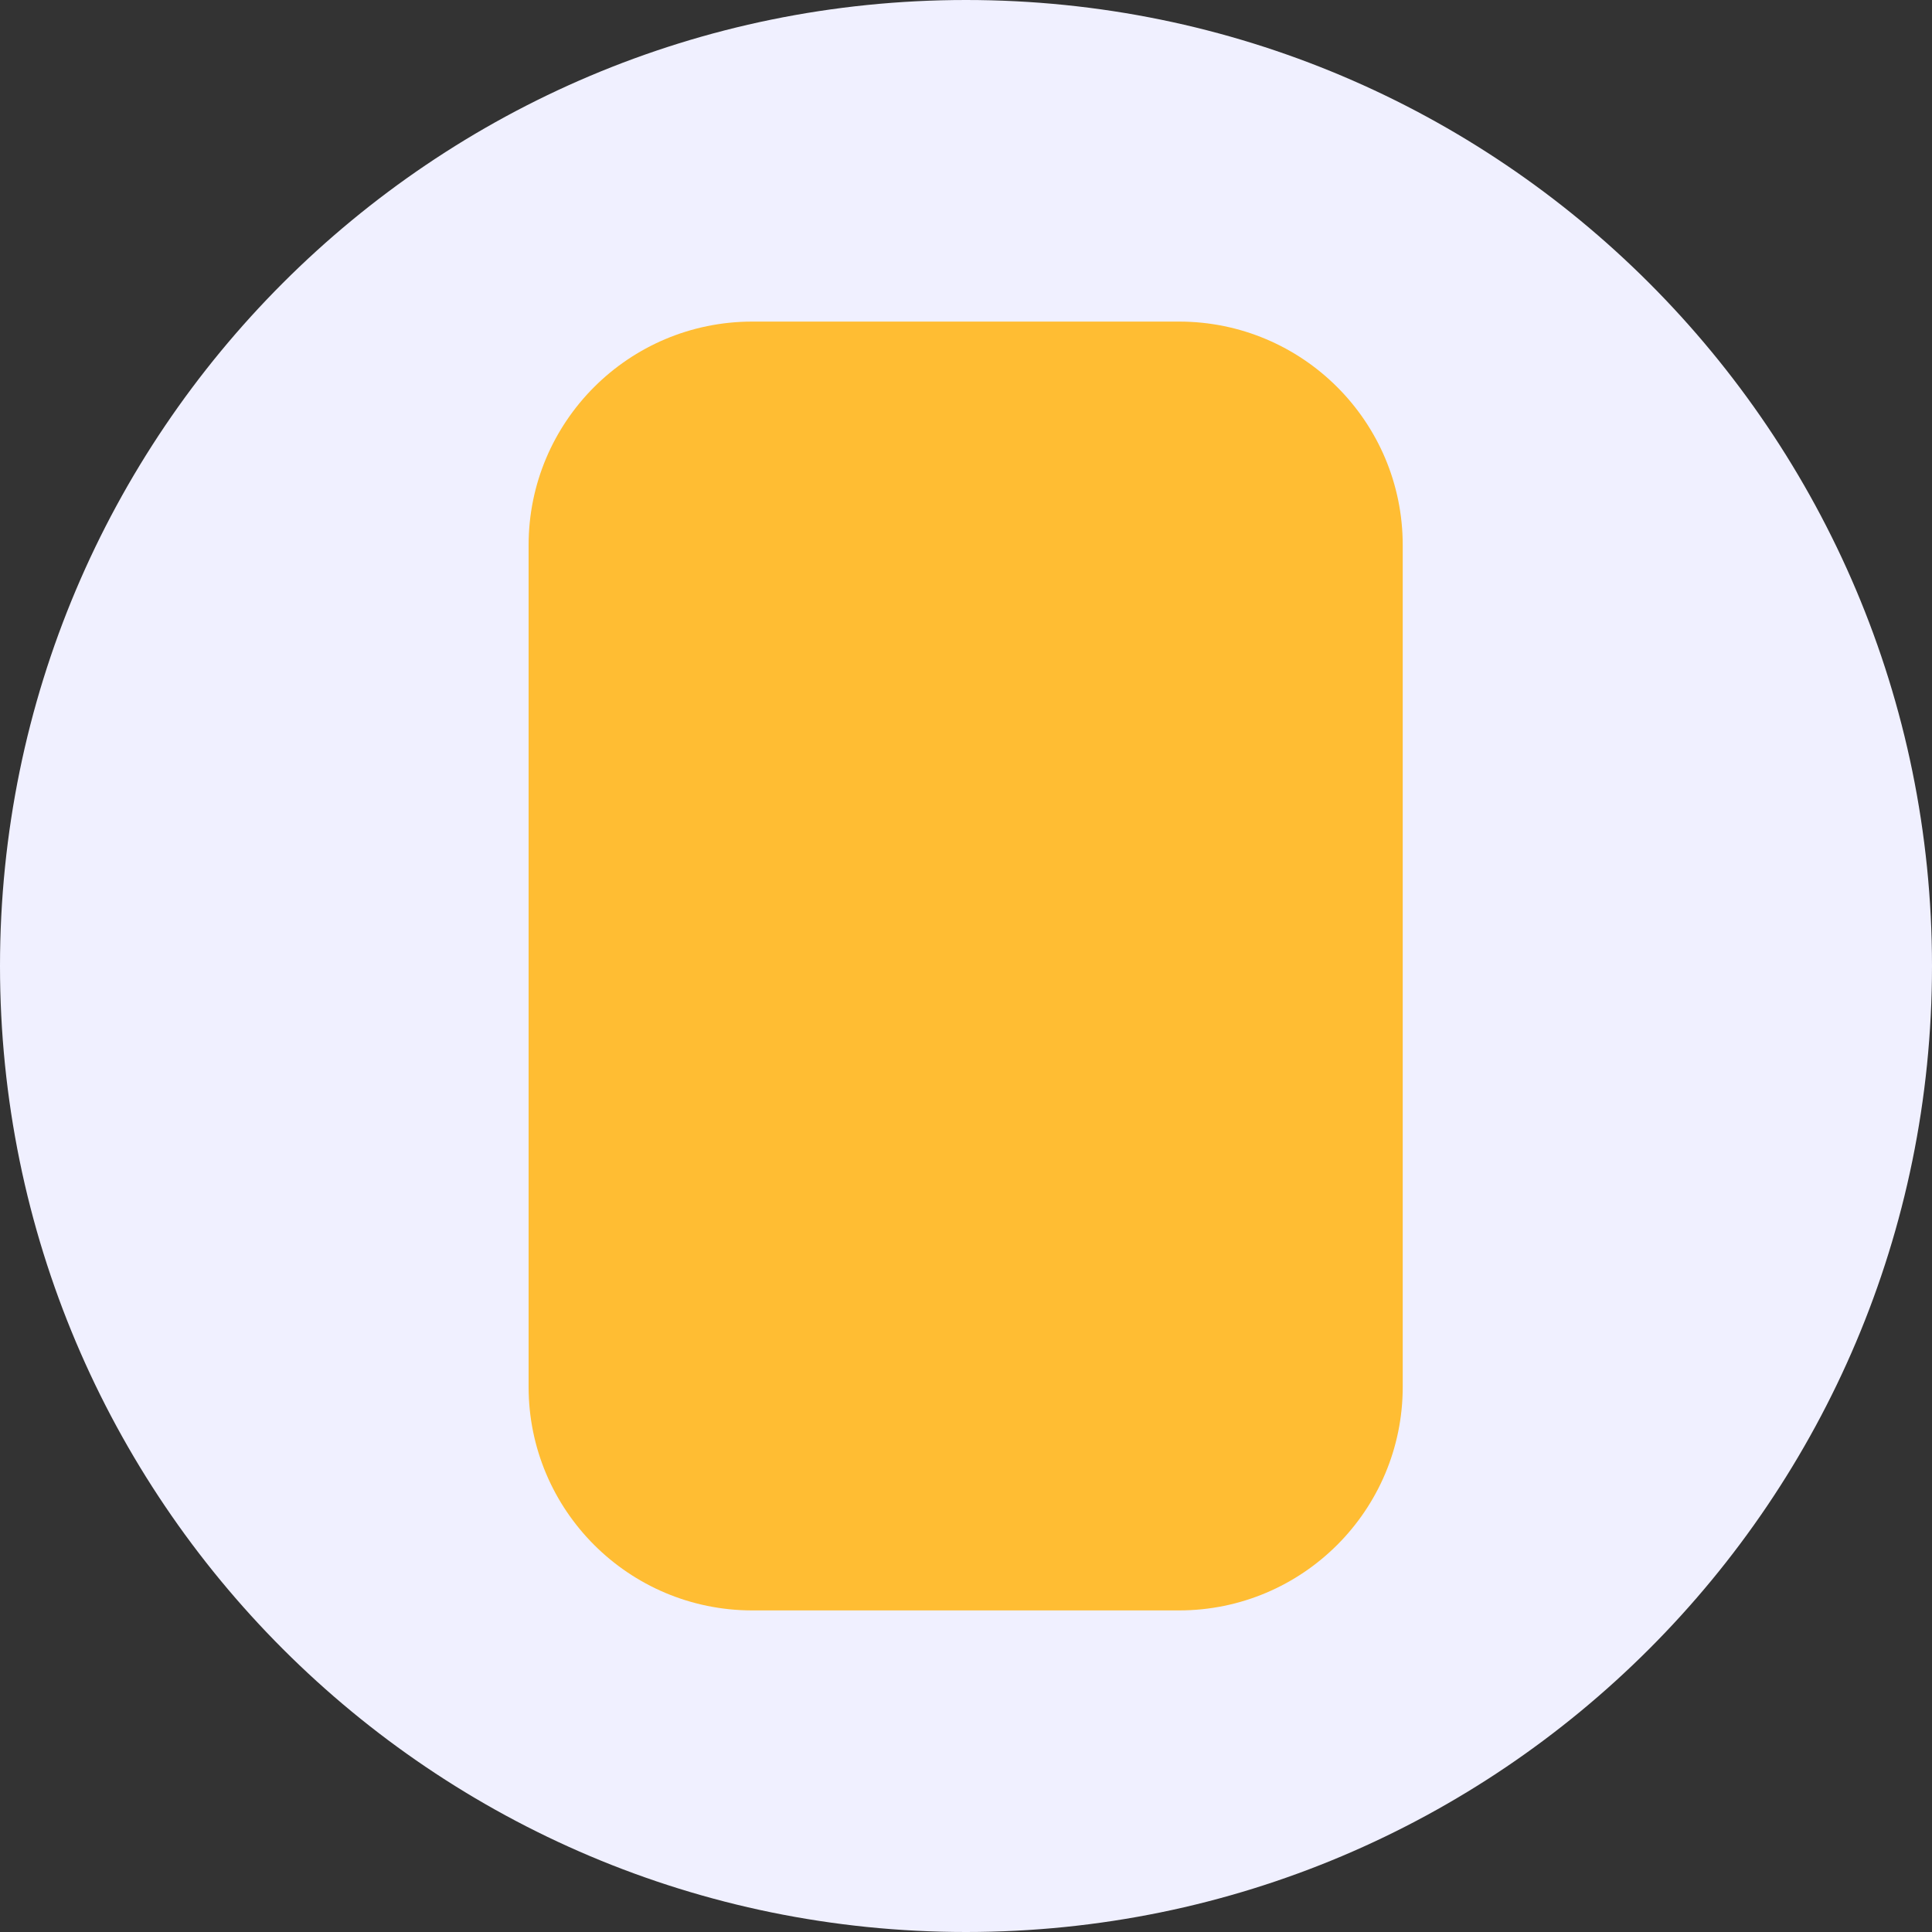 <svg width="20" height="20" viewBox="0 0 20 20" fill="none" xmlns="http://www.w3.org/2000/svg">
<rect x="0" y="0" width="20" height="20" fill="#333333" stroke="none"/>
<path d="M10 20C15.523 20 20 15.523 20 10C20 4.477 15.523 0 10 0C4.477 0 0 4.477 0 10C0 15.523 4.477 20 10 20Z" fill="#F0F0FF"/>
<path d="M12.205 3.329H7.788C6.509 3.329 5.472 4.365 5.472 5.644V14.356C5.472 15.634 6.509 16.671 7.788 16.671H12.205C13.484 16.671 14.521 15.634 14.521 14.356V5.644C14.521 4.365 13.484 3.329 12.205 3.329Z" fill="#FFBD33"/>
</svg>
